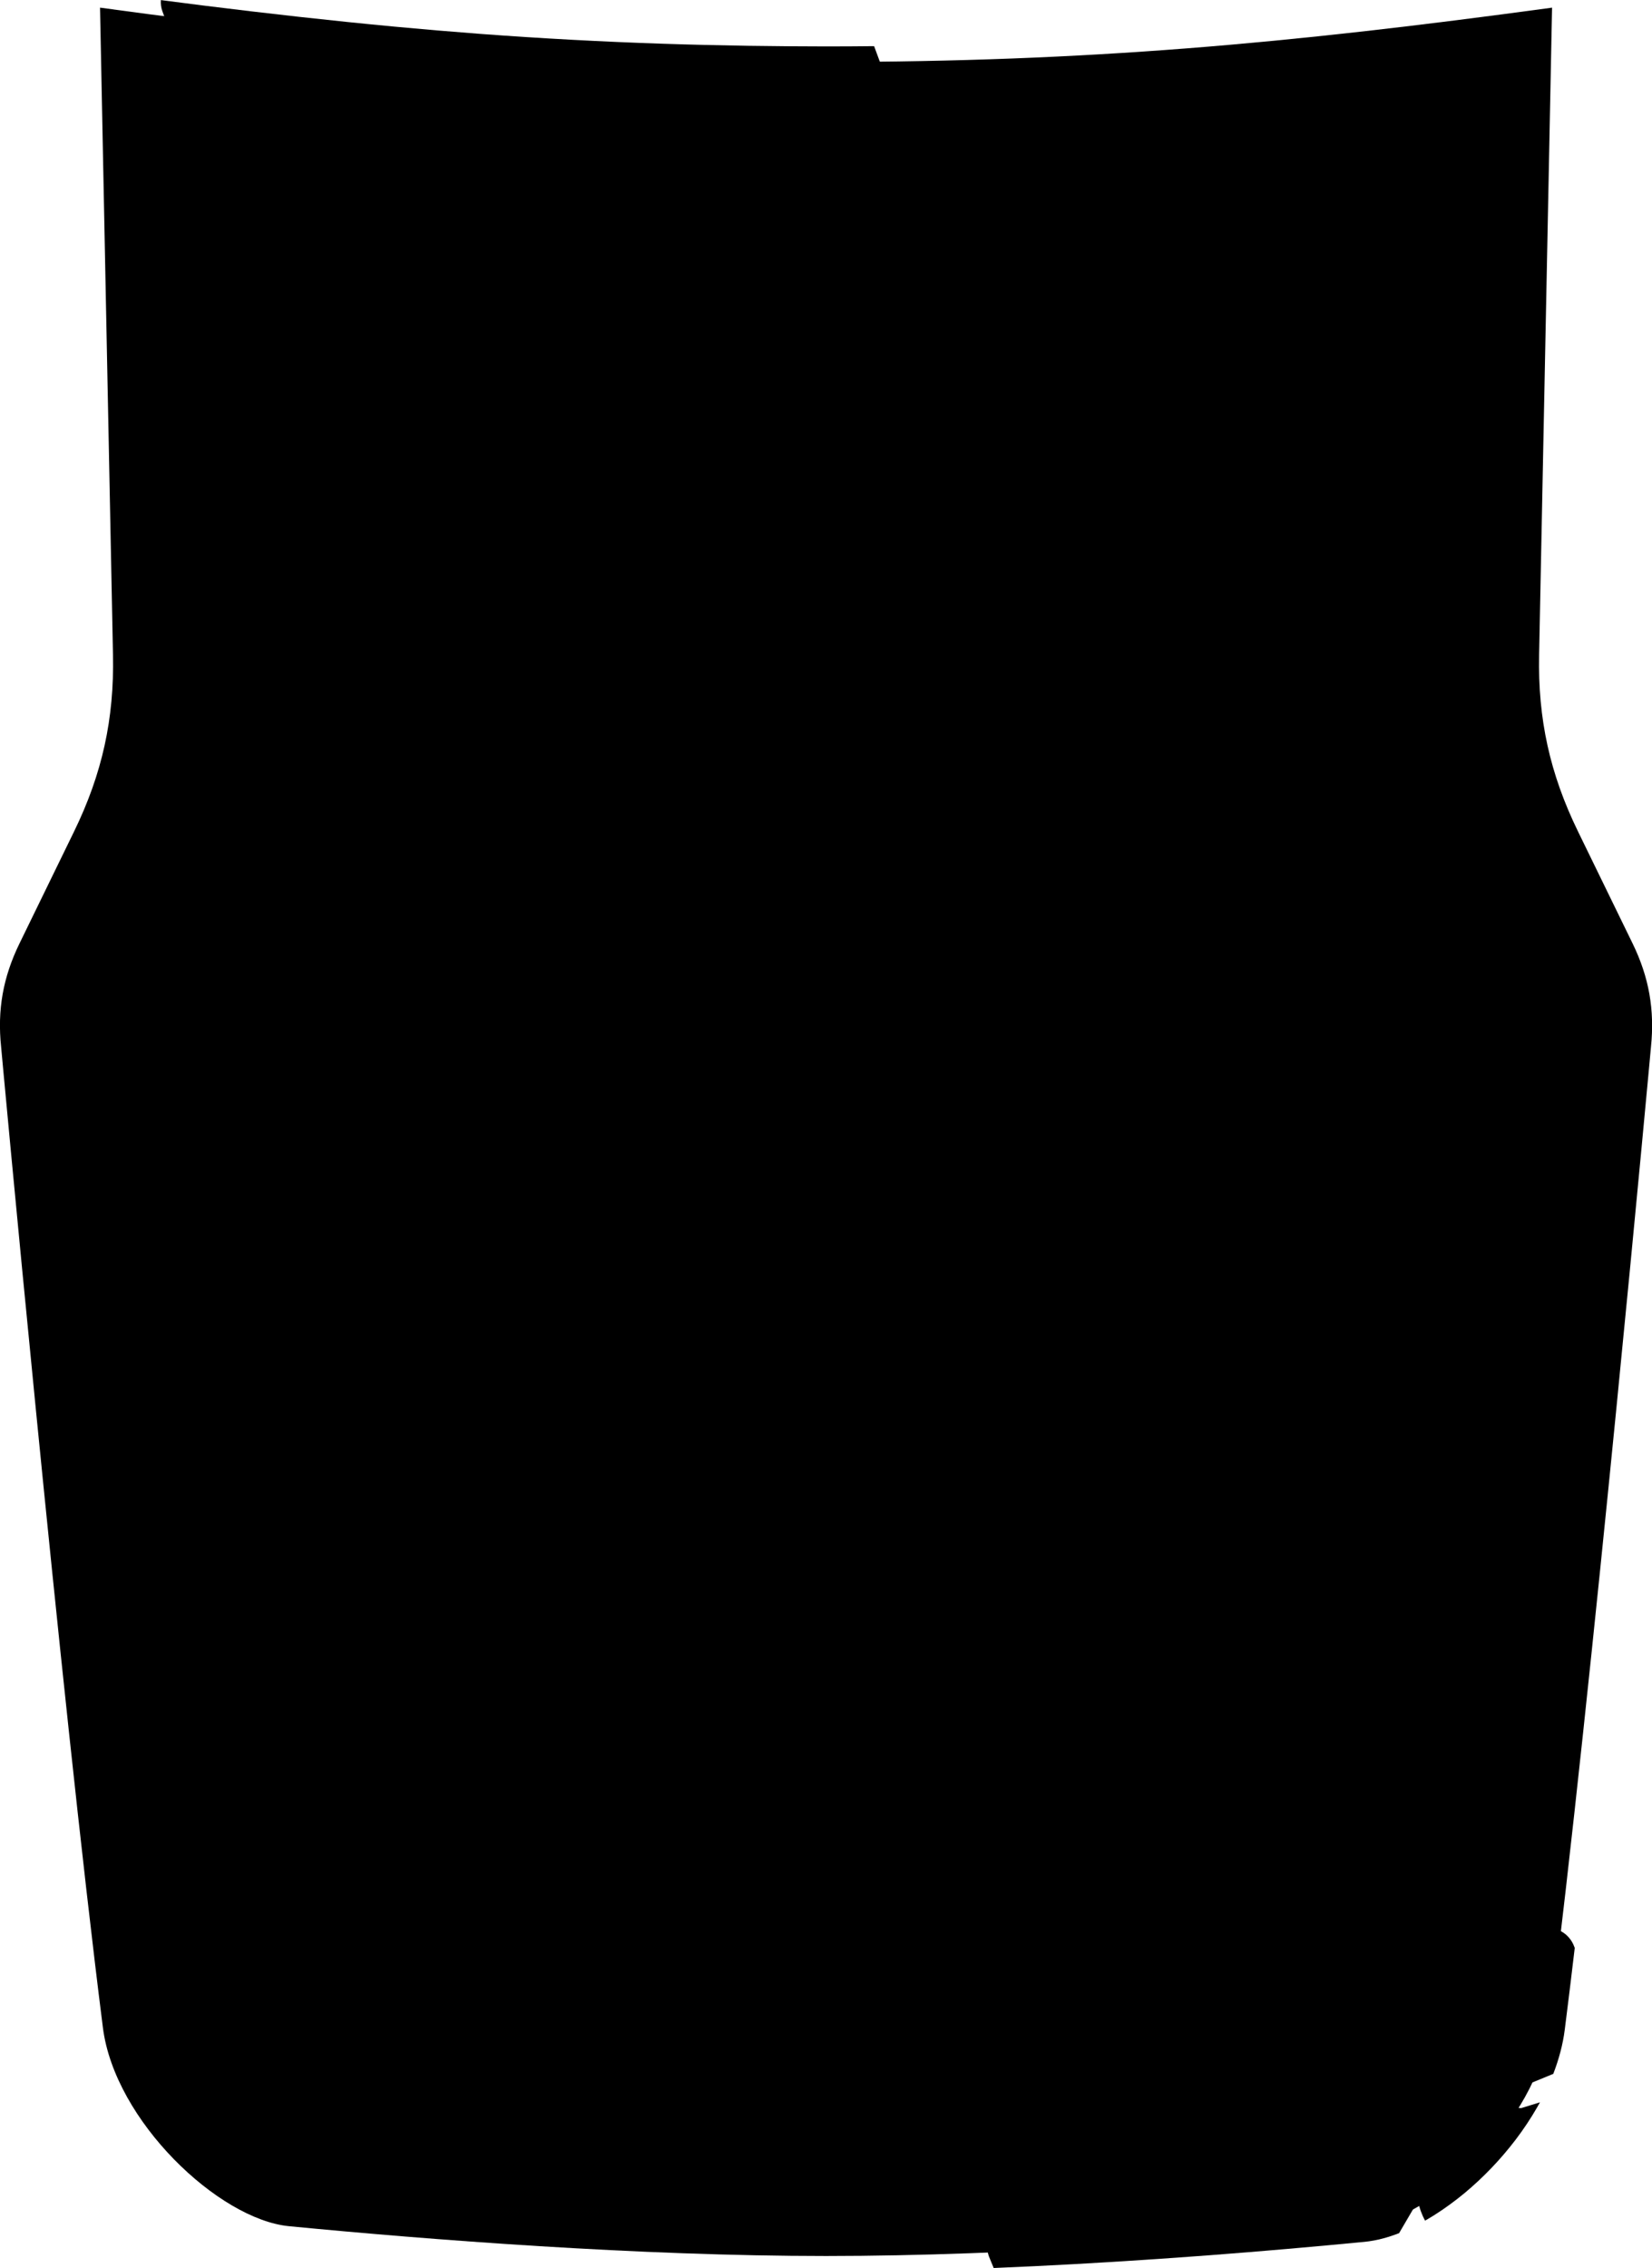 <?xml version="1.0" encoding="utf-8"?>
<!-- Generator: Adobe Illustrator 27.9.1, SVG Export Plug-In . SVG Version: 6.00 Build 0)  -->
<svg class="v" version="1.1" xmlns="http://www.w3.org/2000/svg" xmlns:xlink="http://www.w3.org/1999/xlink" x="0px" y="0px"
	 viewBox="0 0 1900.9 2608.8" style="enable-background:new 0 0 1900.9 2608.8;" xml:space="preserve">
     $gradientDefs

	<path class="maincolor" d="M950.5,71.3C649.2,71,421.4,50.5,115.1,8.8L130,753.3c1.5,73.7-12.4,136.7-44.7,203l-63,129.2
	c-18.8,38.7-25.5,76.1-21,118.9c0,0,68.2,742.7,117.1,1127.9c13.6,107.4,133.3,220.5,214,228.4c161.3,15.6,402.2,34.3,618.1,34.3
	s456.7-18.7,618.1-34.3c80.7-7.8,200.3-121,214-228.4c49-385.2,117.1-1127.9,117.1-1127.9c4.4-42.8-2.2-80.2-21-118.9l-63-129.2
	c-32.3-66.3-46.2-129.2-44.7-203l14.9-744.5C1479.6,50.5,1251.8,71,950.5,71.3z"/>
<path class="accentoutline" d="M1143.4,2608.8c31.5-1.3,62.9-2.8,93.6-4.5c51.7-2.9,103.4-6.3,155.1-10.2c59.5-4.5,118.9-9.7,178.2-15.4
	c6.7-0.7,14-2,20.7-3.8c6.4-1.7,12.8-3.8,18.9-6.2l21.7-37.1c0.5,2.1,1.1,4.3,1.6,6.4c0.9,3.5,2.4,7.5,3.9,10.9
	c0.1,0.1,0.1,0.3,0.2,0.4c0.8,1.7,1.6,3.4,2.5,5c3.7-2.1,7.4-4.3,11-6.6c11.7-7.4,23.3-15.9,34.1-24.8c21.9-18.2,41.8-39,59.1-61.7
	c8.9-11.7,17.1-24,24.5-36.8c1.2-2.1,2.3-4.1,3.5-6.2l-21.7,6.7l-99.1-10.4c-5.9-0.5-12.4,1.3-17.4,4.2c-0.5-5.1-2.1-10-4.8-14.3
	c5.1,2.7,10.9,4,16.7,3.8l88.7-3c3.4-0.1,6.8-0.8,10-2.1l42.9-17.6c6.3-16.4,11-33.4,13.2-50.8c3.8-29.6,7.6-61.2,11.5-94.1
	l-0.6-1.5c-5.6-15.4-21.7-24.4-37.7-21.1l-80,16.1l-47.4-4.2c-4.4-0.4-8.9,0.1-13.1,1.5c-3.5-5.6-8.6-10.1-14.6-12.8
	c2.5-0.8,4.8-2,7-3.4c6.8,2.7,14.3,2.9,21.2,0.7l82.4-24.8c17.1-5.1,26-23.8,19.9-40.3l-35.3-95.8c-5.7-15.4-22.4-23.7-38.1-18.9
	l-61.6,18.9l-99.1-10.4c-5.9-0.3-11.8,1-17,3.9c-0.5-6.9-2.4-12.9-6.5-18.4c5,2.6,10.7,3.9,16.4,3.7l88.7-3c3.4-0.1,6.8-0.8,10-2.1
	l81.1-33.3c16.5-6.8,24.7-25.4,18.5-42.2l-32.6-88.5c-5.6-15.4-21.7-24.4-37.7-21.1l-80,16.1l-47.4-4.2c-4.3-0.4-8.6,0.1-12.7,1.3
	c-1.5-3.1-3.5-5.9-5.9-8.4c0.2-0.1,0.4-0.2,0.5-0.4c6.8,2.7,14.3,2.9,21.2,0.7l82.4-24.8c17.1-5.1,26-23.8,19.9-40.3l-35.3-95.8
	c-5.7-15.4-22.4-23.7-38.1-18.9l-61.6,18.9l-99.1-10.4c-5.9-0.5-12.4,1.3-17.4,4.2c-0.5-5.1-2.1-10-4.8-14.3
	c5.1,2.7,10.9,4,16.7,3.8l88.7-3c3.4-0.1,6.8-0.8,10-2.1l81.1-33.3c16.5-6.8,24.7-25.4,18.5-42.2l-32.6-88.5
	c-5.6-15.4-21.7-24.4-37.7-21.1l-80,16.1l-47.4-4.2c-4.4-0.4-8.9,0.1-13.1,1.5c-3.5-5.6-8.6-10.1-14.6-12.8c2.5-0.8,4.8-2,7-3.4
	c6.8,2.7,14.3,2.9,21.2,0.7l82.4-24.8c17.1-5.1,26-23.8,19.9-40.3l-35.3-95.8c-5.7-15.4-22.4-23.7-38.1-18.9l-61.6,18.9l-99.1-10.4
	c-5.9-0.3-11.8,1-17,3.9c-0.5-6.9-2.4-12.9-6.5-18.4c5,2.6,10.7,3.9,16.4,3.7l88.7-3c3.4-0.1,6.8-0.8,10-2.1l81.1-33.3
	c16.5-6.8,24.7-25.4,18.5-42.2l-32.6-88.5c-5.6-15.4-21.7-24.4-37.7-21.1l-80,16.1l-47.4-4.2c-4.3-0.4-8.6,0.1-12.7,1.3
	c-2.1-4.2-5-7.9-8.7-10.9c0.7-0.4,1.4-0.8,2-1.2c6.8,2.7,14.3,2.9,21.2,0.7l82.4-24.8c17.1-5.1,26-23.8,19.9-40.3l-35.3-95.8
	c-5.7-15.4-22.4-23.7-38.1-18.9l-61.6,18.9l-99.1-10.4c-5.9-0.5-12.4,1.3-17.4,4.2c-0.5-5.1-2.1-10-4.8-14.3
	c5.1,2.7,10.9,4,16.7,3.8l88.7-3c3.4-0.1,6.8-0.8,10-2.1l81.1-33.3c16.5-6.8,24.7-25.4,18.5-42.2l-32.6-88.5
	c-5.6-15.4-21.7-24.4-37.7-21.1l-80,16.1l-47.4-4.2c-4.4-0.4-8.9,0.1-13.1,1.5c-3.5-5.6-8.6-10.1-14.6-12.8c2.5-0.8,4.8-2,7-3.4
	c6.8,2.7,14.3,2.9,21.2,0.7l82.4-24.8c17.1-5.1,26-23.8,19.9-40.3l-35.3-95.8c-5.7-15.4-22.4-23.7-38.1-18.9l-61.6,18.9l-99.1-10.4
	c-5.9-0.3-11.8,1-17,3.9c-0.5-6.9-2.4-12.9-6.5-18.4c5,2.6,10.7,3.9,16.4,3.7l88.7-3c3.4-0.1,6.8-0.8,10-2.1l81.1-33.3
	c16.5-6.8,24.7-25.4,18.5-42.2l-32.6-88.5c-5.6-15.4-21.7-24.4-37.7-21.1l-80,16.1l-47.4-4.2c-4.3-0.4-8.6,0.1-12.7,1.3
	c-1.5-3.1-3.5-5.9-5.9-8.4c0.2-0.1,0.4-0.2,0.5-0.4c6.8,2.7,14.3,2.9,21.2,0.7l82.4-24.8c17.1-5.1,26-23.8,19.9-40.3l-35.3-95.8
	c-5.7-15.4-22.4-23.7-38.1-18.9L934.1,210L835,199.6c-5.9-0.5-12.4,1.3-17.4,4.2c-0.5-5.1-2.1-10-4.8-14.3c5.1,2.7,10.9,4,16.7,3.8
	l88.7-3c3.4-0.1,6.8-0.8,10-2.1l81.1-33.3c16.5-6.8,24.7-25.4,18.5-42.2l-22-59.6c-18.5,0.2-36.9,0.3-55.4,0.3
	c-29.7,0-59.3-0.3-89-0.7c-33-0.5-66.1-1.3-99.1-2.4c-69.9-2.3-139.8-6.1-209.5-11.3c-33.1-2.5-66.2-5.3-99.3-8.4
	c-72.5-6.8-145.3-15-217.6-24c-16.9-2.1-33.9-4.3-50.8-6.5c-0.3,4.3,0.2,8.7,1.8,13l31,84.1c5.1,13.9,19.3,22.2,33.9,19.9l69.7-7.4
	l101.9,10.7c5.6,0.3,11.2-0.9,16.2-3.5c0.5,4.4,2,8.6,4.1,12.4c-4.8-2.3-10.1-3.4-15.5-3.2l-88.7,3c-3.4,0.1-6.8,0.8-10,2.1
	l-81.1,33.3c-16.5,6.8-24.7,25.4-18.5,42.2l32.6,88.5c5.6,15.4,21.7,24.4,37.7,21.1l80-16.1l47.4,4.2c3,0.3,5.9,0.1,8.8-0.4
	c3.1,7.1,8.7,12.9,15.7,16.3c-0.5,0.3-1,0.6-1.5,0.9c-6.7-3-14.2-3.6-21.2-1.6L344,339.5c-18.1,4.3-27.9,23.7-21.6,40.7l31,84.1
	c5.1,13.9,19.3,22.2,33.9,19.9l69.7-7.4l101.9,10.7c0.3,0,0.6,0,0.8,0l-86.8,3c-3.4,0.1-6.8,0.8-10,2.1l-81.1,33.3
	c-16.5,6.8-24.7,25.4-18.5,42.2l32.6,88.5c5.6,15.4,21.7,24.4,37.7,21.1l80-16.1l47.4,4.2c3.2,0.3,6.5,0.1,9.7-0.6
	c4.8,7.2,12.3,12.2,20.8,13.9l37.6,7.7l-25.2-0.5c-5.9-0.1-11.8,1.4-16.8,4.5c-6.7-3-14.2-3.6-21.2-1.6l-85.7,20.2
	c-18.1,4.3-27.9,23.7-21.6,40.7l31,84.1c5.1,13.9,19.3,22.2,33.9,19.9l69.7-7.4l101.9,10.7c5.6,0.3,11.2-0.9,16.2-3.5
	c0.5,4.4,2,8.6,4.1,12.4c-4.8-2.3-10.1-3.4-15.5-3.2l-88.7,3c-3.4,0.1-6.8,0.8-10,2.1l-81.1,33.3c-16.5,6.8-24.7,25.4-18.5,42.2
	l32.6,88.5c5.6,15.4,21.7,24.4,37.7,21.1l80-16.1l47.4,4.2c3,0.3,5.9,0.1,8.8-0.4c3.1,7.1,8.7,12.9,15.7,16.3
	c-0.5,0.3-1,0.6-1.5,0.9c-6.7-3-14.2-3.6-21.2-1.6l-85.7,20.2c-18.1,4.3-27.9,23.7-21.6,40.7l31,84.1c5.1,13.9,19.3,22.2,33.9,19.9
	l69.7-7.4l101.9,10.7c5.8,0.3,11.6-1,16.8-3.8c0.2,3.6,0.9,6.7,2.1,10.1c-4.7-2.1-9.8-3.1-14.9-3l-88.7,3c-3.4,0.1-6.8,0.8-10,2.1
	l-81.1,33.3c-16.5,6.8-24.7,25.4-18.5,42.2l32.6,88.5c5.6,15.4,21.7,24.4,37.7,21.1l80-16.1l47.4,4.2c3.2,0.3,6.5,0.1,9.7-0.6
	c4.8,7.2,12.3,12.2,20.8,13.9l37.6,7.7l-25.2-0.5c-5.9-0.1-11.8,1.4-16.8,4.5c-6.7-3-14.2-3.6-21.2-1.6l-85.7,20.2
	c-18.1,4.3-27.9,23.7-21.6,40.7l31,84.1c5.1,13.9,19.3,22.2,33.9,19.9l69.7-7.4l101.9,10.7c5.6,0.3,11.2-0.9,16.2-3.5
	c0.5,4.4,2,8.6,4.1,12.4c-4.8-2.3-10.1-3.4-15.5-3.2l-88.7,3c-3.4,0.1-6.8,0.8-10,2.1l-81.1,33.3c-16.5,6.8-24.7,25.4-18.5,42.2
	l32.6,88.5c5.6,15.4,21.7,24.4,37.7,21.1l80-16.1l47.4,4.2c3,0.3,5.9,0.1,8.8-0.4c3.1,7.1,8.7,12.9,15.7,16.3
	c-0.5,0.3-1,0.6-1.5,0.9c-6.7-3-14.2-3.6-21.2-1.6l-85.7,20.2c-18.1,4.3-27.9,23.7-21.6,40.7l31,84.1c5.1,13.9,19.3,22.2,33.9,19.9
	l69.7-7.4l101.9,10.7c0.3,0,0.6,0,0.8,0l-86.8,3c-3.4,0.1-6.8,0.8-10,2.1l-81.1,33.3c-16.5,6.8-24.7,25.4-18.5,42.2l32.6,88.5
	c5.6,15.4,21.7,24.4,37.7,21.1l80-16.1l47.4,4.2c3.2,0.3,6.5,0.1,9.7-0.6c4.8,7.2,12.3,12.2,20.8,13.9l37.6,7.7l-25.2-0.5
	c-5.9-0.1-11.8,1.4-16.8,4.5c-6.7-3-14.2-3.6-21.2-1.6l-85.7,20.2c-18.1,4.3-27.9,23.7-21.6,40.7l31,84.1
	c5.1,13.9,19.3,22.2,33.9,19.9l69.7-7.4l101.9,10.7c5.6,0.3,11.2-0.9,16.2-3.5c0.5,4.4,2,8.6,4.1,12.4c-4.8-2.3-10.1-3.4-15.5-3.2
	l-88.7,3c-3.4,0.1-6.8,0.8-10,2.1l-81.1,33.3c-16.5,6.8-24.7,25.4-18.5,42.2l32.6,88.5c5.6,15.4,21.7,24.4,37.7,21.1l80-16.1
	l47.4,4.2c3,0.3,5.9,0.1,8.8-0.4c3.1,7.1,8.7,12.9,15.7,16.3c-0.5,0.3-1,0.6-1.5,0.9c-6.7-3-14.2-3.6-21.2-1.6l-85.7,20.2
	c-18.1,4.3-27.9,23.7-21.6,40.7L1143.4,2608.8z"/>
<g>
	<path class="accentcolor" d="M1245,1800.2l29.9-71.2l-2-43.8c-0.1-2.5-2.2-4.5-4.8-4.5l-49.3,0.7c-1.9,0-3.5,1.1-4.3,2.9l-39.8,93.3
		c-1.1,2.6,0.3,5.5,2.9,6.3l61.5,19C1241.6,1803.6,1244.1,1802.4,1245,1800.2z"/>
	<path class="accentcolor" d="M1284.3,1685.3l2.1,45.6l-30.1,71.7c-1.1,2.6,0.3,5.5,2.9,6.3l46.3,14.3c2.1,0.7,4.3-0.2,5.5-2.1l29-49.8
		l-6.6-87.2c-0.2-2.5-2.3-4.4-4.8-4.4l-39.7,0.5C1286.3,1680.5,1284.2,1682.7,1284.3,1685.3z"/>
	<path class="accentcolor" d="M1101.8,1475.2l-30.4,71l1.8,43.8c0.1,2.5,2.2,4.5,4.7,4.5l49.3-0.3c1.9,0,3.5-1.1,4.3-2.8l40.4-93
		c1.1-2.6-0.2-5.5-2.9-6.4l-61.4-19.4C1105.3,1471.8,1102.8,1473,1101.8,1475.2z"/>
	<path class="accentcolor" d="M1061.8,1589.8l-1.8-45.6l30.6-71.5c1.1-2.6-0.3-5.5-2.9-6.3l-46.2-14.6c-2.1-0.7-4.3,0.2-5.5,2.1l-29.4,49.6
		l6,87.3c0.2,2.5,2.2,4.4,4.7,4.4l39.7-0.3C1059.8,1594.7,1061.9,1592.4,1061.8,1589.8z"/>
	<path class="accentcolor" d="M1450.2,1423.4l-35.3-95.8c-0.4-1.1-1.6-1.6-2.6-1.3l-67.2,20.6l-103.4-10.9c-1-0.1-2.5,0.7-2.5,1.6
		c0.3,3.1,5.2,53.8,13.9,85.9c3.2,11.8,13.8,24.6,13.8,24.6l69.8,6c0.9,0,1.7-0.5,2-1.3l13.7-42.9c0.4-1,2-0.8,2.2,0.2l8.6,39.5
		c0.3,1.3,1.7,2.1,2.9,1.6l82.9-25C1450.1,1425.7,1450.6,1424.5,1450.2,1423.4z"/>
	<path class="accentcolor" d="M893.8,1848l31,84.1c0.4,1.1,1.6,1.6,2.6,1.3l73.9-7.8l103.4,10.9c1,0.1,2.5-0.7,2.5-1.6
		c-0.3-3.1-5.2-53.8-13.9-85.9c-3.2-11.8-13.8-24.6-13.8-24.6l-68-1.4c-0.9,0-1.7,0.5-2,1.3l-15.4,38.3c-0.4,1-2,0.8-2.2-0.2
		l-7.3-36c-0.3-1.3-1.7-2.1-2.9-1.6l-86.6,20.4C893.9,1845.7,893.4,1846.9,893.8,1848z"/>
	<path class="accentcolor" d="M1586.6,1793.4l-35.3-95.8c-0.4-1.1-1.6-1.6-2.6-1.3l-67.2,20.6L1378,1706c-1-0.1-2.5,0.7-2.5,1.6
		c0.3,3.1,5.2,53.8,13.9,85.9c3.2,11.8,13.8,24.6,13.8,24.6l69.8,6c0.9,0,1.7-0.5,2-1.3l13.7-42.9c0.4-1,2-0.8,2.2,0.2l8.6,39.5
		c0.3,1.3,1.7,2.1,2.9,1.6l82.9-25C1586.4,1795.7,1587,1794.5,1586.6,1793.4z"/>
	<path class="accentcolor" d="M758.5,1480.7l31,84.1c0.4,1.1,1.6,1.6,2.6,1.3l73.9-7.8l103.4,10.9c1,0.1,2.5-0.7,2.5-1.6
		c-0.3-3.1-5.2-53.8-13.9-85.9c-3.2-11.8-13.8-24.6-13.8-24.6l-68-1.4c-0.9,0-1.7,0.5-2,1.3l-15.4,38.3c-0.4,1-2,0.8-2.2-0.2
		l-7.3-36c-0.3-1.3-1.7-2.1-2.9-1.6l-86.6,20.4C758.6,1478.4,758.1,1479.6,758.5,1480.7z"/>
	<path class="accentcolor" d="M1108.3,1427.7l30.4-71l-1.8-43.8c-0.1-2.5-2.2-4.5-4.7-4.5l-49.3,0.3c-1.9,0-3.5,1.1-4.3,2.8l-40.4,93
		c-1.1,2.6,0.2,5.5,2.9,6.4l61.4,19.4C1104.8,1431.1,1107.3,1430,1108.3,1427.7z"/>
	<path class="accentcolor" d="M1148.3,1313.1l1.8,45.6l-30.6,71.5c-1.1,2.6,0.3,5.5,2.9,6.3l46.2,14.6c2.1,0.7,4.3-0.2,5.5-2.1l29.4-49.6
		l-6-87.3c-0.2-2.5-2.2-4.4-4.7-4.4l-39.7,0.3C1150.3,1308.3,1148.1,1310.5,1148.3,1313.1z"/>
	<path class="accentcolor" d="M1237.9,1844.6l-30.4,71l1.8,43.8c0.1,2.5,2.2,4.5,4.7,4.5l49.3-0.3c1.9,0,3.5-1.1,4.3-2.8l40.4-93
		c1.1-2.6-0.2-5.5-2.9-6.4l-61.4-19.4C1241.4,1841.2,1238.9,1842.3,1237.9,1844.6z"/>
	<path class="accentcolor" d="M1197.9,1959.2l-1.8-45.6l30.6-71.5c1.1-2.6-0.3-5.5-2.9-6.3l-46.2-14.6c-2.1-0.7-4.3,0.2-5.5,2.1l-29.4,49.6
		l6,87.3c0.2,2.5,2.2,4.4,4.7,4.4l39.7-0.3C1195.9,1964,1198,1961.8,1197.9,1959.2z"/>
	<path class="accentcolor" d="M1545.3,1600.3l-32.6-88.5c-0.8-2-2.8-3.2-5-2.8l-84.2,16.9l-51.6-4.6c-2.6-0.2-4.8,1.8-4.8,4.4l1.3,112.1
		c0,2.5,2.1,4.4,4.5,4.3l88.7-3l81.1-33.3C1545,1605,1546.1,1602.5,1545.3,1600.3z"/>
	<path class="accentcolor" d="M801.5,1674.3l32.6,88.5c0.8,2,2.8,3.2,5,2.8l84.2-16.9l51.6,4.6c2.6,0.2,4.8-1.8,4.8-4.4l-1.3-112.1
		c0-2.5-2.1-4.4-4.5-4.3l-88.7,3l-81.1,33.3C801.8,1669.6,800.7,1672.1,801.5,1674.3z"/>
	<path class="accentcolor" d="M1332.5,1582l-89.4-6.1l-42.3-22.8c-2.1-1.1-4.7-0.3-5.7,1.9l-17.6,38c-0.5,1.2-0.5,2.4,0,3.5l21.5,45.1
		c0.8,1.6,2.3,2.5,4.1,2.3l128.8-12.2c2.1-0.2,3.7-1.9,3.7-4l0.7-41.5C1336.3,1584,1334.7,1582.1,1332.5,1582z"/>
	<path class="accentcolor" d="M1205.1,1542.6l41.2,22.2l86,5.9c2.4,0.2,4.4-1.7,4.4-4l0.9-55.1c0-2-1.3-3.7-3.3-4.1l-103.8-21.2
		c-1.9-0.4-3.7,0.5-4.6,2.3l-22.6,48.7C1202.4,1539.2,1203.2,1541.6,1205.1,1542.6z"/>
	<path class="accentcolor" d="M1012.2,1697.7l89.4,6.1l42.3,22.8c2.1,1.1,4.7,0.3,5.7-1.9l17.6-38c0.5-1.2,0.5-2.4,0-3.5l-21.5-45.1
		c-0.8-1.6-2.3-2.5-4.1-2.3l-128.8,12.2c-2.1,0.2-3.7,1.9-3.7,4l-0.7,41.5C1008.3,1695.7,1010,1697.5,1012.2,1697.7z"/>
	<path class="accentcolor" d="M1139.5,1737.1l-41.2-22.2l-86-5.9c-2.4-0.2-4.4,1.7-4.4,4l-0.9,55.1c0,2,1.3,3.7,3.3,4.1l103.8,21.2
		c1.9,0.4,3.7-0.5,4.6-2.3l22.6-48.7C1142.3,1740.4,1141.5,1738.1,1139.5,1737.1z"/>
	<path class="accentcolor" d="M1407.3,1225.8l-32.6-88.5c-0.8-2-2.8-3.2-5-2.8l-84.2,16.9l-51.6-4.6c-2.6-0.2-4.8,1.8-4.8,4.4l1.3,112.1
		c0,2.5,2.1,4.4,4.5,4.3l88.7-3l81.1-33.3C1407,1230.4,1408.1,1228,1407.3,1225.8z"/>
	<path class="accentcolor" d="M663.2,1298.7l32.6,88.5c0.8,2,2.8,3.2,5,2.8l84.2-16.9l51.6,4.6c2.6,0.2,4.8-1.8,4.8-4.4l-1.3-112.1
		c0-2.5-2.1-4.4-4.5-4.3l-88.7,3l-81.1,33.3C663.4,1294,662.3,1296.5,663.2,1298.7z"/>
	<path class="accentcolor" d="M871.9,1316.9l89.4,6.1l42.3,22.8c2.1,1.1,4.7,0.3,5.7-1.9l17.6-38c0.5-1.2,0.5-2.4,0-3.5l-21.5-45.1
		c-0.8-1.6-2.3-2.5-4.1-2.3l-128.8,12.2c-2.1,0.2-3.7,1.9-3.7,4l-0.7,41.5C868,1314.9,869.7,1316.7,871.9,1316.9z"/>
	<path class="accentcolor" d="M999.3,1356.3l-41.2-22.2l-86-5.9c-2.4-0.2-4.4,1.7-4.4,4l-0.9,55.1c0,2,1.3,3.7,3.3,4.1l103.8,21.2
		c1.9,0.4,3.7-0.5,4.6-2.3l22.6-48.7C1002,1359.7,1001.2,1357.3,999.3,1356.3z"/>
	<path class="accentcolor" d="M1193.4,1204.6l-89.4-6.1l-42.3-22.8c-2.1-1.1-4.7-0.3-5.7,1.9l-17.6,38c-0.5,1.2-0.5,2.4,0,3.5l21.5,45.1
		c0.8,1.6,2.3,2.5,4.1,2.3l128.8-12.2c2.1-0.2,3.7-1.9,3.7-4l0.7-41.5C1197.3,1206.6,1195.6,1204.8,1193.4,1204.6z"/>
	<path class="accentcolor" d="M1066,1165.2l41.2,22.2l86,5.9c2.4,0.2,4.4-1.7,4.4-4l0.9-55.1c0-2-1.3-3.7-3.3-4.1l-103.8-21.2
		c-1.9-0.4-3.7,0.5-4.6,2.3l-22.6,48.7C1063.3,1161.9,1064.1,1164.2,1066,1165.2z"/>
	<path class="accentcolor" d="M1516.6,2537.3l29.9-71.2l-2-43.8c-0.1-2.5-2.2-4.5-4.8-4.5l-49.3,0.7c-1.9,0-3.5,1.1-4.3,2.9l-39.8,93.3
		c-1.1,2.6,0.3,5.5,2.9,6.3l61.5,19C1513.2,2540.7,1515.7,2539.6,1516.6,2537.3z"/>
	<path class="accentcolor" d="M1575,2559.8c2.5-0.4,5-0.9,7.5-1.5c0,0,0,0,0,0l29-49.8l-6.6-87.2c-0.2-2.5-2.3-4.4-4.8-4.4l-39.7,0.5
		c-2.7,0-4.8,2.3-4.6,4.9l2.1,45.6l-30.1,71.7c-1.1,2.6,0.3,5.5,2.9,6.3L1575,2559.8z"/>
	<path class="accentcolor" d="M1373.4,2212.3l-30.4,71l1.8,43.8c0.1,2.5,2.2,4.5,4.7,4.5l49.3-0.3c1.9,0,3.5-1.1,4.3-2.8l40.4-93
		c1.1-2.6-0.2-5.5-2.9-6.4l-61.4-19.4C1376.9,2209,1374.4,2210.1,1373.4,2212.3z"/>
	<path class="accentcolor" d="M1333.4,2326.9l-1.8-45.6l30.6-71.5c1.1-2.6-0.3-5.5-2.9-6.3l-46.2-14.6c-2.1-0.7-4.3,0.2-5.5,2.1l-29.4,49.6
		l6,87.3c0.2,2.5,2.2,4.4,4.7,4.4l39.7-0.3C1331.4,2331.8,1333.5,2329.6,1333.4,2326.9z"/>
	<path class="accentcolor" d="M1721.8,2160.5l-35.3-95.8c-0.4-1.1-1.6-1.6-2.6-1.3l-67.2,20.6l-103.4-10.9c-1-0.1-2.5,0.7-2.5,1.6
		c0.3,3.1,5.2,53.8,13.9,85.9c3.2,11.8,13.8,24.6,13.8,24.6l69.8,6c0.9,0,1.7-0.5,2-1.3l13.7-42.9c0.4-1,2-0.8,2.2,0.2l8.6,39.5
		c0.3,1.3,1.7,2.1,2.9,1.6l82.9-25C1721.7,2162.8,1722.2,2161.6,1721.8,2160.5z"/>
	<path class="accentcolor" d="M1167.1,2589.7c31.4-1.4,62.7-3.1,93.4-4.9l-4.3-21.3c-0.3-1.3-1.7-2.1-2.9-1.6l-86.6,20.4
		c-1.1,0.4-1.6,1.6-1.2,2.7L1167.1,2589.7z"/>
	<path class="accentcolor" d="M1272,2584.2c30.6-1.9,60.7-3.9,90-6c-4.4-9-10.8-16.7-10.8-16.7l-68-1.4c-0.9,0-1.7,0.5-2,1.3L1272,2584.2z"
		/>
	<path class="accentcolor" d="M1658.5,2520.6c25.2-18.6,49.7-42.4,70.1-69.1l-79.1-8.3c-1-0.1-2.5,0.7-2.5,1.6
		C1647.4,2447.6,1651.4,2488.9,1658.5,2520.6z"/>
	<path class="accentcolor" d="M1030.1,2217.9l31,84.1c0.4,1.1,1.6,1.6,2.6,1.3l73.9-7.8l103.4,10.9c1,0.1,2.5-0.7,2.5-1.6
		c-0.3-3.1-5.2-53.8-13.9-85.9c-3.2-11.8-13.8-24.6-13.8-24.6l-68-1.4c-0.9,0-1.7,0.5-2,1.3l-15.4,38.3c-0.4,1-2,0.8-2.2-0.2
		l-7.3-36c-0.3-1.3-1.7-2.1-2.9-1.6l-86.6,20.4C1030.2,2215.6,1029.7,2216.8,1030.1,2217.9z"/>
	<path class="accentcolor" d="M1379.9,2164.9l30.4-71l-1.8-43.8c-0.1-2.5-2.2-4.5-4.7-4.5l-49.3,0.3c-1.9,0-3.5,1.1-4.3,2.8l-40.4,93
		c-1.1,2.6,0.2,5.5,2.9,6.4l61.4,19.4C1376.4,2168.2,1378.9,2167.1,1379.9,2164.9z"/>
	<path class="accentcolor" d="M1419.9,2050.3l1.8,45.6l-30.6,71.5c-1.1,2.6,0.3,5.5,2.9,6.3l46.2,14.6c2.1,0.7,4.3-0.2,5.5-2.1l29.4-49.6
		l-6-87.3c-0.2-2.5-2.2-4.4-4.7-4.4l-39.7,0.3C1421.9,2045.4,1419.7,2047.6,1419.9,2050.3z"/>
	<path class="accentcolor" d="M1436.6,2572.4c15.6-1.3,30.8-2.5,45.6-3.8l-32.9-10.4c-2.1-0.7-4.3,0.2-5.5,2.1L1436.6,2572.4z"/>
	<path class="accentcolor" d="M1777.2,2358.3c2.4-8.7,4.2-17.3,5.3-26c2.7-21,5.4-43.1,8.2-66.1l-6.4-17.3c-0.8-2-2.8-3.2-5-2.8l-84.2,16.9
		l-51.6-4.6c-2.6-0.2-4.8,1.8-4.8,4.4l1.3,112.1c0,2.5,2.1,4.4,4.5,4.3l88.7-3C1733.3,2376.3,1757.1,2366.6,1777.2,2358.3z"/>
	<path class="accentcolor" d="M1073.1,2411.4l32.6,88.5c0.8,2,2.8,3.2,5,2.8l84.2-16.9l51.6,4.6c2.6,0.2,4.8-1.8,4.8-4.4l-1.3-112.1
		c0-2.5-2.1-4.4-4.5-4.3l-88.7,3l-81.1,33.3C1073.4,2406.8,1072.3,2409.2,1073.1,2411.4z"/>
	<path class="accentcolor" d="M1604.1,2319.1l-89.4-6.1l-42.3-22.8c-2.1-1.1-4.7-0.3-5.7,1.9l-17.6,38c-0.5,1.2-0.5,2.4,0,3.5l21.5,45.1
		c0.8,1.6,2.3,2.5,4.1,2.3l128.8-12.2c2.1-0.2,3.7-1.9,3.7-4l0.7-41.5C1607.9,2321.1,1606.3,2319.3,1604.1,2319.1z"/>
	<path class="accentcolor" d="M1476.7,2279.7l41.2,22.2l86,5.9c2.4,0.2,4.4-1.7,4.4-4l0.9-55.1c0-2-1.3-3.7-3.3-4.1l-103.8-21.2
		c-1.9-0.4-3.7,0.5-4.6,2.3l-22.6,48.7C1474,2276.4,1474.8,2278.7,1476.7,2279.7z"/>
	<path class="accentcolor" d="M1283.8,2434.8l89.4,6.1l42.3,22.8c2.1,1.1,4.7,0.3,5.7-1.9l17.6-38c0.5-1.2,0.5-2.4,0-3.5l-21.5-45.1
		c-0.8-1.6-2.3-2.5-4.1-2.3l-128.8,12.2c-2.1,0.2-3.7,1.9-3.7,4l-0.7,41.5C1279.9,2432.8,1281.6,2434.7,1283.8,2434.8z"/>
	<path class="accentcolor" d="M1411.2,2474.2L1370,2452l-86-5.9c-2.4-0.2-4.4,1.7-4.4,4l-0.9,55.1c0,2,1.3,3.7,3.3,4.1l103.8,21.2
		c1.9,0.4,3.7-0.5,4.6-2.3l22.6-48.7C1413.9,2477.6,1413.1,2475.2,1411.2,2474.2z"/>
	<path class="accentcolor" d="M1678.9,1962.9l-32.6-88.5c-0.8-2-2.8-3.2-5-2.8l-84.2,16.9l-51.6-4.6c-2.6-0.2-4.8,1.8-4.8,4.4l1.3,112.1
		c0,2.5,2.1,4.4,4.5,4.3l88.7-3l81.1-33.3C1678.6,1967.6,1679.7,1965.1,1678.9,1962.9z"/>
	<path class="accentcolor" d="M934.8,2035.8l32.6,88.5c0.8,2,2.8,3.2,5,2.8l84.2-16.9l51.6,4.6c2.6,0.2,4.8-1.8,4.8-4.4l-1.3-112.1
		c0-2.5-2.1-4.4-4.5-4.3l-88.7,3l-81.1,33.3C935,2031.2,933.9,2033.6,934.8,2035.8z"/>
	<path class="accentcolor" d="M1143.5,2054l89.4,6.1l42.3,22.8c2.1,1.1,4.7,0.3,5.7-1.9l17.6-38c0.5-1.2,0.5-2.4,0-3.5l-21.5-45.1
		c-0.8-1.6-2.3-2.5-4.1-2.3l-128.8,12.2c-2.1,0.2-3.7,1.9-3.7,4l-0.7,41.5C1139.6,2052.1,1141.3,2053.9,1143.5,2054z"/>
	<path class="accentcolor" d="M1270.9,2093.4l-41.2-22.2l-86-5.9c-2.4-0.2-4.4,1.7-4.4,4l-0.9,55.1c0,2,1.3,3.7,3.3,4.1l103.8,21.2
		c1.9,0.4,3.7-0.5,4.6-2.3l22.6-48.7C1273.6,2096.8,1272.8,2094.5,1270.9,2093.4z"/>
	<path class="accentcolor" d="M1465,1941.8l-89.4-6.1l-42.3-22.8c-2.1-1.1-4.7-0.3-5.7,1.9l-17.6,38c-0.5,1.2-0.5,2.4,0,3.5l21.5,45.1
		c0.8,1.6,2.3,2.5,4.1,2.3l128.8-12.2c2.1-0.2,3.7-1.9,3.7-4l0.7-41.5C1468.9,1943.7,1467.2,1941.9,1465,1941.8z"/>
	<path class="accentcolor" d="M1337.6,1902.4l41.2,22.2l86,5.9c2.4,0.2,4.4-1.7,4.4-4l0.9-55.1c0-2-1.3-3.7-3.3-4.1L1363,1846
		c-1.9-0.4-3.7,0.5-4.6,2.3l-22.6,48.7C1334.9,1899,1335.7,1901.3,1337.6,1902.4z"/>
	<path class="accentcolor" d="M700.6,322.5l29.9-71.2l-2-43.8c-0.1-2.5-2.2-4.5-4.8-4.5l-49.3,0.7c-1.9,0-3.5,1.1-4.3,2.9l-39.8,93.3
		c-1.1,2.6,0.3,5.5,2.9,6.3l61.5,19C697.2,325.9,699.6,324.7,700.6,322.5z"/>
	<path class="accentcolor" d="M739.8,207.6l2.1,45.6L711.8,325c-1.1,2.6,0.3,5.5,2.9,6.3l46.3,14.3c2.1,0.7,4.3-0.2,5.5-2.1l29-49.8
		l-6.6-87.2c-0.2-2.5-2.3-4.4-4.8-4.4l-39.7,0.5C741.8,202.8,739.7,205,739.8,207.6z"/>
	<path class="accentcolor" d="M609.9,60.9c-25.8-1.6-51.6-3.5-77.3-5.5L527,68.5l1.8,43.8c0.1,2.5,2.2,4.5,4.7,4.5l49.3-0.3
		c1.9,0,3.5-1.1,4.3-2.8L609.9,60.9z"/>
	<path class="accentcolor" d="M520.7,54.5c-18.9-1.5-37.8-3.2-56.8-4.9l4.4,63.3c0.2,2.5,2.2,4.4,4.7,4.4l39.7-0.3c2.7,0,4.8-2.2,4.7-4.9
		l-1.8-45.6L520.7,54.5z"/>
	<path class="accentcolor" d="M349.4,370.3l31,84.1c0.4,1.1,1.6,1.6,2.6,1.3l73.9-7.8l103.4,10.9c1,0.1,2.5-0.7,2.5-1.6
		c-0.3-3.1-5.2-53.8-13.9-85.9c-3.2-11.8-13.8-24.6-13.8-24.6l-68-1.4c-0.9,0-1.7,0.5-2,1.3l-15.4,38.3c-0.4,1-2,0.8-2.2-0.2
		l-7.3-36c-0.3-1.3-1.7-2.1-2.9-1.6l-86.6,20.4C349.5,368,349,369.2,349.4,370.3z"/>
	<path class="accentcolor" d="M1042.1,315.7l-35.3-95.8c-0.4-1.1-1.6-1.6-2.6-1.3l-67.2,20.6l-103.4-10.9c-1-0.1-2.5,0.7-2.5,1.6
		c0.3,3.1,5.2,53.8,13.9,85.9c3.2,11.8,13.8,24.6,13.8,24.6l69.8,6c0.9,0,1.7-0.5,2-1.3l13.7-42.9c0.4-1,2-0.8,2.2,0.2l8.6,39.5
		c0.3,1.3,1.7,2.1,2.9,1.6l82.9-25C1042,318,1042.5,316.8,1042.1,315.7z"/>
	<path class="accentcolor" d="M421.9,45.6c-64.8-6.4-130.9-14-200.6-22.8L245,87.1c0.4,1.1,1.6,1.6,2.6,1.3l73.9-7.8L425,91.5
		c1,0.1,2.5-0.7,2.5-1.6C427.3,88,425.4,68.1,421.9,45.6z"/>
	<path class="accentcolor" d="M693.5,366.9l-30.4,71l1.8,43.8c0.1,2.5,2.2,4.5,4.7,4.5l49.3-0.3c1.9,0,3.5-1.1,4.3-2.8l40.4-93
		c1.1-2.6-0.2-5.5-2.9-6.4l-61.4-19.4C696.9,363.5,694.4,364.6,693.5,366.9z"/>
	<path class="accentcolor" d="M653.5,481.5l-1.8-45.6l30.6-71.5c1.1-2.6-0.3-5.5-2.9-6.3l-46.2-14.6c-2.1-0.7-4.3,0.2-5.5,2.1L598.3,395
		l6,87.3c0.2,2.5,2.2,4.4,4.7,4.4l39.7-0.3C651.5,486.3,653.6,484.1,653.5,481.5z"/>
	<path class="accentcolor" d="M981.9,71.2c-10.4,0.1-20.9,0.1-31.4,0.1c-43.9-0.1-86.2-0.5-127.5-1.4l1,90.3c0,2.5,2.1,4.4,4.5,4.3l88.7-3
		l81.1-33.3c2.2-0.9,3.3-3.3,2.4-5.6L981.9,71.2z"/>
	<path class="accentcolor" d="M257.1,196.6l32.6,88.5c0.8,2,2.8,3.2,5,2.8l84.2-16.9l51.6,4.6c2.6,0.2,4.8-1.8,4.8-4.4L433.9,159
		c0-2.5-2.1-4.4-4.5-4.3l-88.7,3L259.5,191C257.3,191.9,256.3,194.4,257.1,196.6z"/>
	<path class="accentcolor" d="M788,104.3l-89.4-6.1l-42.3-22.8c-2.1-1.1-4.7-0.3-5.7,1.9l-17.6,38c-0.5,1.2-0.5,2.4,0,3.5l21.5,45.1
		c0.8,1.6,2.3,2.5,4.1,2.3L787.4,154c2.1-0.2,3.7-1.9,3.7-4l0.7-41.5C791.9,106.3,790.2,104.4,788,104.3z"/>
	<path class="accentcolor" d="M792.5,69.1c-45.4-1.3-89.6-3-133.2-5.4c0.3,0.5,0.8,0.8,1.3,1.1l41.2,22.2l86,5.9c2.4,0.2,4.4-1.7,4.4-4
		L792.5,69.1z"/>
	<path class="accentcolor" d="M467.7,220l89.4,6.1l42.3,22.8c2.1,1.1,4.7,0.3,5.7-1.9l17.6-38c0.5-1.2,0.5-2.4,0-3.5l-21.5-45.1
		c-0.8-1.6-2.3-2.5-4.1-2.3l-128.8,12.2c-2.1,0.2-3.7,1.9-3.7,4l-0.7,41.5C463.8,218,465.5,219.8,467.7,220z"/>
	<path class="accentcolor" d="M595.1,259.4l-41.2-22.2l-86-5.9c-2.4-0.2-4.4,1.7-4.4,4l-0.9,55.1c0,2,1.3,3.7,3.3,4.1l103.8,21.2
		c1.9,0.4,3.7-0.5,4.6-2.3l22.6-48.7C597.8,262.7,597,260.4,595.1,259.4z"/>
	<path class="accentcolor" d="M972.2,1059.6l29.9-71.2l-2-43.8c-0.1-2.5-2.2-4.5-4.8-4.5l-49.3,0.7c-1.9,0-3.5,1.1-4.3,2.9L902,1037
		c-1.1,2.6,0.3,5.5,2.9,6.3l61.5,19C968.8,1063,971.2,1061.9,972.2,1059.6z"/>
	<path class="accentcolor" d="M1011.4,944.8l2.1,45.6l-30.1,71.7c-1.1,2.6,0.3,5.5,2.9,6.3l46.3,14.3c2.1,0.7,4.3-0.2,5.5-2.1l29-49.8
		l-6.6-87.2c-0.2-2.5-2.3-4.4-4.8-4.4l-39.7,0.5C1013.4,939.9,1011.3,942.1,1011.4,944.8z"/>
	<path class="accentcolor" d="M829,734.6l-30.4,71l1.8,43.8c0.1,2.5,2.2,4.5,4.7,4.5l49.3-0.3c1.9,0,3.5-1.1,4.3-2.8l40.4-93
		c1.1-2.6-0.2-5.5-2.9-6.4L834.7,732C832.4,731.3,829.9,732.4,829,734.6z"/>
	<path class="accentcolor" d="M789,849.2l-1.8-45.6l30.6-71.5c1.1-2.6-0.3-5.5-2.9-6.3l-46.2-14.6c-2.1-0.7-4.3,0.2-5.5,2.1l-29.4,49.6
		l6,87.3c0.2,2.5,2.2,4.4,4.7,4.4l39.7-0.3C787,854.1,789.1,851.9,789,849.2z"/>
	<path class="accentcolor" d="M1177.4,682.8l-35.3-95.8c-0.4-1.1-1.6-1.6-2.6-1.3l-67.2,20.6l-103.4-10.9c-1-0.1-2.5,0.7-2.5,1.6
		c0.3,3.1,5.2,53.8,13.9,85.9c3.2,11.8,13.8,24.6,13.8,24.6l69.8,6c0.9,0,1.7-0.5,2-1.3l13.7-42.9c0.4-1,2-0.8,2.2,0.2l8.6,39.5
		c0.3,1.3,1.7,2.1,2.9,1.6l82.9-25C1177.3,685.1,1177.8,683.9,1177.4,682.8z"/>
	<path class="accentcolor" d="M621,1107.4l31,84.1c0.4,1.1,1.6,1.6,2.6,1.3l73.9-7.8l103.4,10.9c1,0.1,2.5-0.7,2.5-1.6
		c-0.3-3.1-5.2-53.8-13.9-85.9c-3.2-11.8-13.8-24.6-13.8-24.6l-68-1.4c-0.9,0-1.7,0.5-2,1.3l-15.4,38.3c-0.4,1-2,0.8-2.2-0.2
		l-7.3-36c-0.3-1.3-1.7-2.1-2.9-1.6l-86.6,20.4C621.1,1105.2,620.6,1106.4,621,1107.4z"/>
	<path class="accentcolor" d="M1313.7,1052.8l-35.3-95.8c-0.4-1.1-1.6-1.6-2.6-1.3l-67.2,20.6l-103.4-10.9c-1-0.1-2.5,0.7-2.5,1.6
		c0.3,3.1,5.2,53.8,13.9,85.9c3.2,11.8,13.8,24.6,13.8,24.6l69.8,6c0.9,0,1.7-0.5,2-1.3l13.7-42.9c0.4-1,2-0.8,2.2,0.2l8.6,39.5
		c0.3,1.3,1.7,2.1,2.9,1.6l82.9-25C1313.6,1055.1,1314.1,1053.9,1313.7,1052.8z"/>
	<path class="accentcolor" d="M485.6,740.2l31,84.1c0.4,1.1,1.6,1.6,2.6,1.3l73.9-7.8l103.4,10.9c1,0.1,2.5-0.7,2.5-1.6
		c-0.3-3.1-5.2-53.8-13.9-85.9c-3.2-11.8-13.8-24.6-13.8-24.6l-68-1.4c-0.9,0-1.7,0.5-2,1.3l-15.4,38.3c-0.4,1-2,0.8-2.2-0.2
		l-7.3-36c-0.3-1.3-1.7-2.1-2.9-1.6l-86.6,20.4C485.8,737.9,485.2,739.1,485.6,740.2z"/>
	<path class="accentcolor" d="M835.4,687.2l30.4-71l-1.8-43.8c-0.1-2.5-2.2-4.5-4.7-4.5l-49.3,0.3c-1.9,0-3.5,1.1-4.3,2.8l-40.4,93
		c-1.1,2.6,0.2,5.5,2.9,6.4l61.4,19.4C832,690.5,834.4,689.4,835.4,687.2z"/>
	<path class="accentcolor" d="M875.4,572.6l1.8,45.6l-30.6,71.5c-1.1,2.6,0.3,5.5,2.9,6.3l46.2,14.6c2.1,0.7,4.3-0.2,5.5-2.1l29.4-49.6
		l-6-87.3c-0.2-2.5-2.2-4.4-4.7-4.4l-39.7,0.3C877.4,567.7,875.3,569.9,875.4,572.6z"/>
	<path class="accentcolor" d="M965.1,1104l-30.4,71l1.8,43.8c0.1,2.5,2.2,4.5,4.7,4.5l49.3-0.3c1.9,0,3.5-1.1,4.3-2.8l40.4-93
		c1.1-2.6-0.2-5.5-2.9-6.4l-61.4-19.4C968.5,1100.6,966,1101.8,965.1,1104z"/>
	<path class="accentcolor" d="M925.1,1218.6l-1.8-45.6l30.6-71.5c1.1-2.6-0.3-5.5-2.9-6.3l-46.2-14.6c-2.1-0.7-4.3,0.2-5.5,2.1l-29.4,49.6
		l6,87.3c0.2,2.5,2.2,4.4,4.7,4.4l39.7-0.3C923.1,1223.5,925.2,1221.3,925.1,1218.6z"/>
	<path class="accentcolor" d="M1272.4,859.8l-32.6-88.5c-0.8-2-2.8-3.2-5-2.8l-84.2,16.9l-51.6-4.6c-2.6-0.2-4.8,1.8-4.8,4.4l1.3,112.1
		c0,2.5,2.1,4.4,4.5,4.3l88.7-3l81.1-33.3C1272.2,864.4,1273.2,862,1272.4,859.8z"/>
	<path class="accentcolor" d="M528.7,933.7l32.6,88.5c0.8,2,2.8,3.2,5,2.8l84.2-16.9l51.6,4.6c2.6,0.2,4.8-1.8,4.8-4.4l-1.3-112.1
		c0-2.5-2.1-4.4-4.5-4.3l-88.7,3l-81.1,33.3C528.9,929.1,527.9,931.5,528.7,933.7z"/>
	<path class="accentcolor" d="M1059.6,841.4l-89.4-6.1l-42.3-22.8c-2.1-1.1-4.7-0.3-5.7,1.9l-17.6,38c-0.5,1.2-0.5,2.4,0,3.5l21.5,45.1
		c0.8,1.6,2.3,2.5,4.1,2.3l128.8-12.2c2.1-0.2,3.7-1.9,3.7-4l0.7-41.5C1063.5,843.4,1061.8,841.6,1059.6,841.4z"/>
	<path class="accentcolor" d="M932.2,802l41.2,22.2l86,5.9c2.4,0.2,4.4-1.7,4.4-4l0.9-55.1c0-2-1.3-3.7-3.3-4.1l-103.8-21.2
		c-1.9-0.4-3.7,0.5-4.6,2.3l-22.6,48.7C929.5,798.7,930.3,801,932.2,802z"/>
	<path class="accentcolor" d="M739.3,957.1l89.4,6.1L871,986c2.1,1.1,4.7,0.3,5.7-1.9l17.6-38c0.5-1.2,0.5-2.4,0-3.5l-21.5-45.1
		c-0.8-1.6-2.3-2.5-4.1-2.3l-128.8,12.2c-2.1,0.2-3.7,1.9-3.7,4l-0.7,41.5C735.4,955.1,737.1,957,739.3,957.1z"/>
	<path class="accentcolor" d="M866.7,996.5l-41.2-22.2l-86-5.9c-2.4-0.2-4.4,1.7-4.4,4l-0.9,55.1c0,2,1.3,3.7,3.3,4.1l103.8,21.2
		c1.9,0.4,3.7-0.5,4.6-2.3l22.6-48.7C869.4,999.9,868.6,997.5,866.7,996.5z"/>
	<path class="accentcolor" d="M1134.4,485.2l-32.6-88.5c-0.8-2-2.8-3.2-5-2.8l-84.2,16.9l-51.6-4.6c-2.6-0.2-4.8,1.8-4.8,4.4l1.3,112.1
		c0,2.5,2.1,4.4,4.5,4.3l88.7-3l81.1-33.3C1134.2,489.9,1135.2,487.4,1134.4,485.2z"/>
	<path class="accentcolor" d="M390.3,558.1l32.6,88.5c0.8,2,2.8,3.2,5,2.8l84.2-16.9l51.6,4.6c2.6,0.2,4.8-1.8,4.8-4.4l-1.3-112.1
		c0-2.5-2.1-4.4-4.5-4.3l-88.7,3l-81.1,33.3C390.6,553.5,389.5,555.9,390.3,558.1z"/>
	<path class="accentcolor" d="M599,576.3l89.4,6.1l42.3,22.8c2.1,1.1,4.7,0.3,5.7-1.9l17.6-38c0.5-1.2,0.5-2.4,0-3.5l-21.5-45.1
		c-0.8-1.6-2.3-2.5-4.1-2.3l-128.8,12.2c-2.1,0.2-3.7,1.9-3.7,4l-0.7,41.5C595.1,574.4,596.8,576.2,599,576.3z"/>
	<path class="accentcolor" d="M726.4,615.7l-41.2-22.2l-86-5.9c-2.4-0.2-4.4,1.7-4.4,4l-0.9,55.1c0,2,1.3,3.7,3.3,4.1l103.8,21.2
		c1.9,0.4,3.7-0.5,4.6-2.3l22.6-48.7C729.1,619.1,728.3,616.8,726.4,615.7z"/>
	<path class="accentcolor" d="M920.6,464.1l-89.4-6.1l-42.3-22.8c-2.1-1.1-4.7-0.3-5.7,1.9l-17.6,38c-0.5,1.2-0.5,2.4,0,3.5l21.5,45.1
		c0.8,1.6,2.3,2.5,4.1,2.3L920,513.8c2.1-0.2,3.7-1.9,3.7-4l0.7-41.5C924.4,466,922.8,464.2,920.6,464.1z"/>
	<path class="accentcolor" d="M793.2,424.7l41.2,22.2l86,5.9c2.4,0.2,4.4-1.7,4.4-4l0.9-55.1c0-2-1.3-3.7-3.3-4.1l-103.8-21.2
		c-1.9-0.4-3.7,0.5-4.6,2.3l-22.6,48.7C790.5,421.3,791.3,423.6,793.2,424.7z"/>
</g>
</svg>

